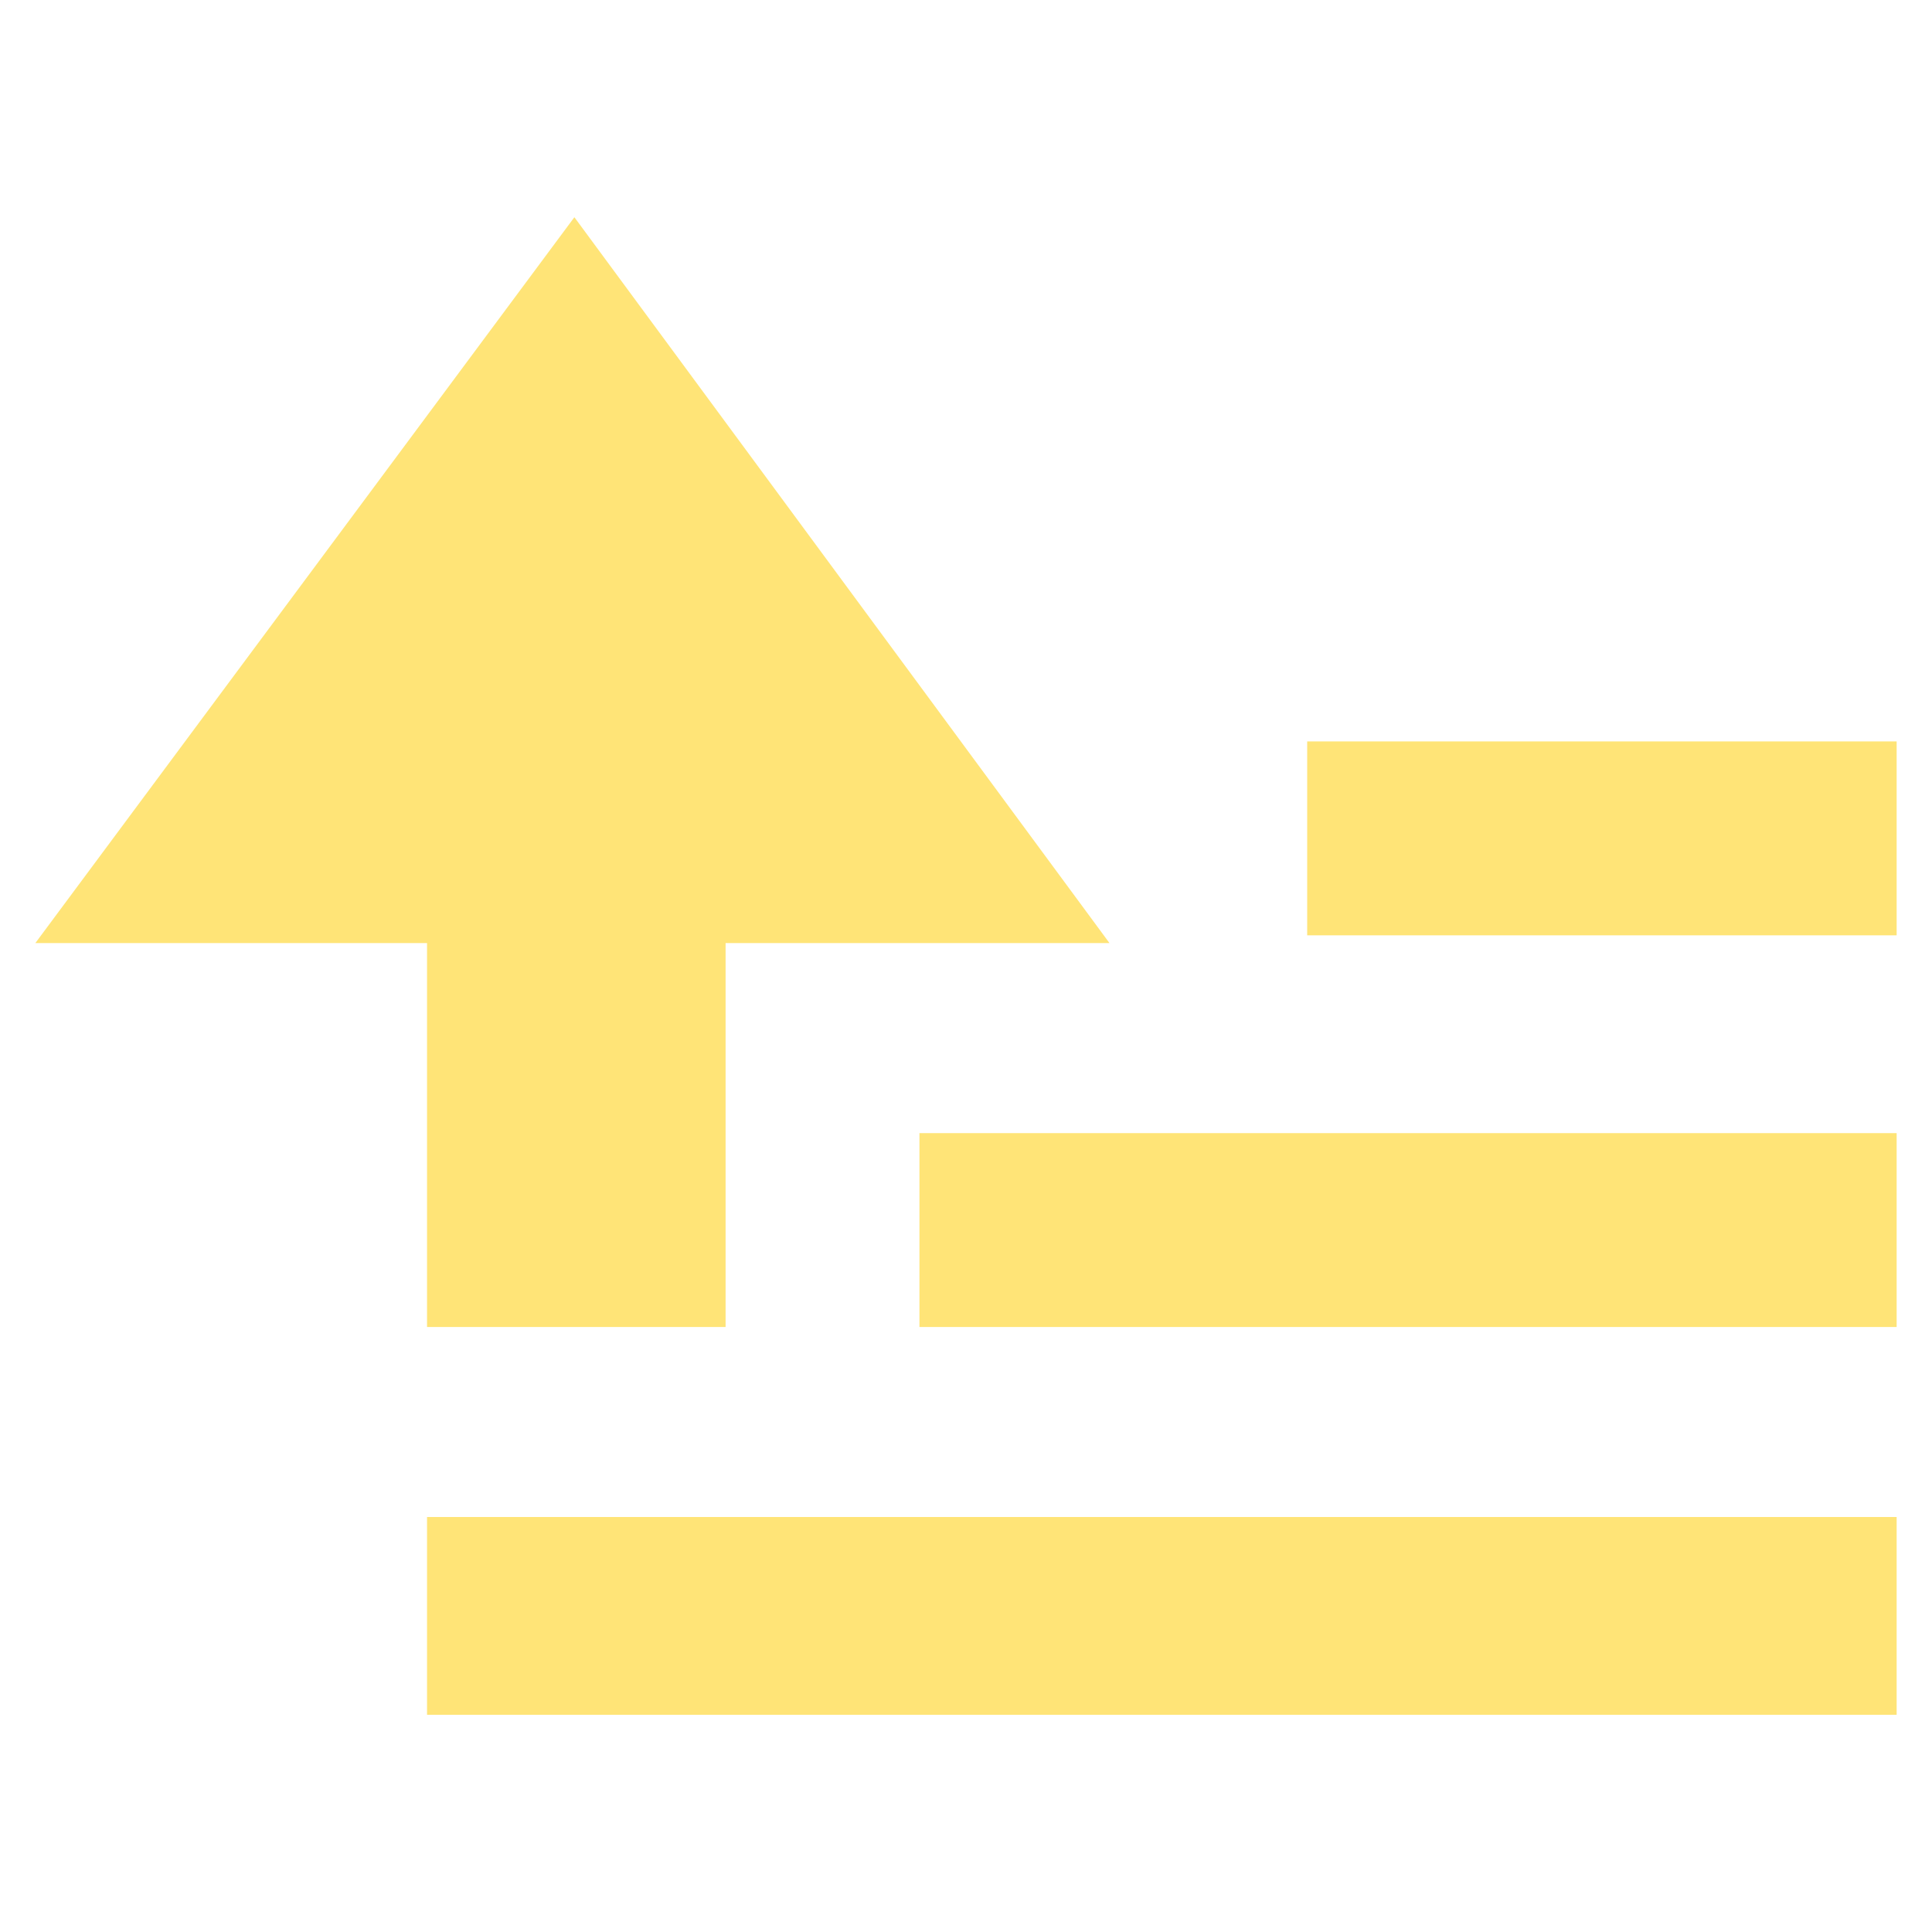 <?xml version="1.0" encoding="UTF-8"?>
<!DOCTYPE svg PUBLIC "-//W3C//DTD SVG 1.1//EN" "http://www.w3.org/Graphics/SVG/1.1/DTD/svg11.dtd">
<!-- Creator: CorelDRAW X6 -->
<svg xmlns="http://www.w3.org/2000/svg" xml:space="preserve" width="30px" height="30px" version="1.1" style="shape-rendering:geometricPrecision; text-rendering:geometricPrecision; image-rendering:optimizeQuality; fill-rule:evenodd; clip-rule:evenodd"
viewBox="0 0 30000 30000"
 xmlns:xlink="http://www.w3.org/1999/xlink">
 <defs>
  <style type="text/css">
   <![CDATA[
    .fil0 {fill:#FFE477}
   ]]>
  </style>
 </defs>
 <g id="Слой_x0020_1">
  <path class="fil0" d="M6631 23556l22820 0 0 3071 -22820 0 0 -3071zm-6082 -8912l6082 0 0 5962 4636 0 0 -5962 5961 0 -8309 -11271 -8370 11271zm19749 -3131l9153 0 0 3011 -9153 0 0 -3011zm9153 6082l-15174 0 0 3011 15174 0 0 -3011z"/>
 </g>
</svg>
